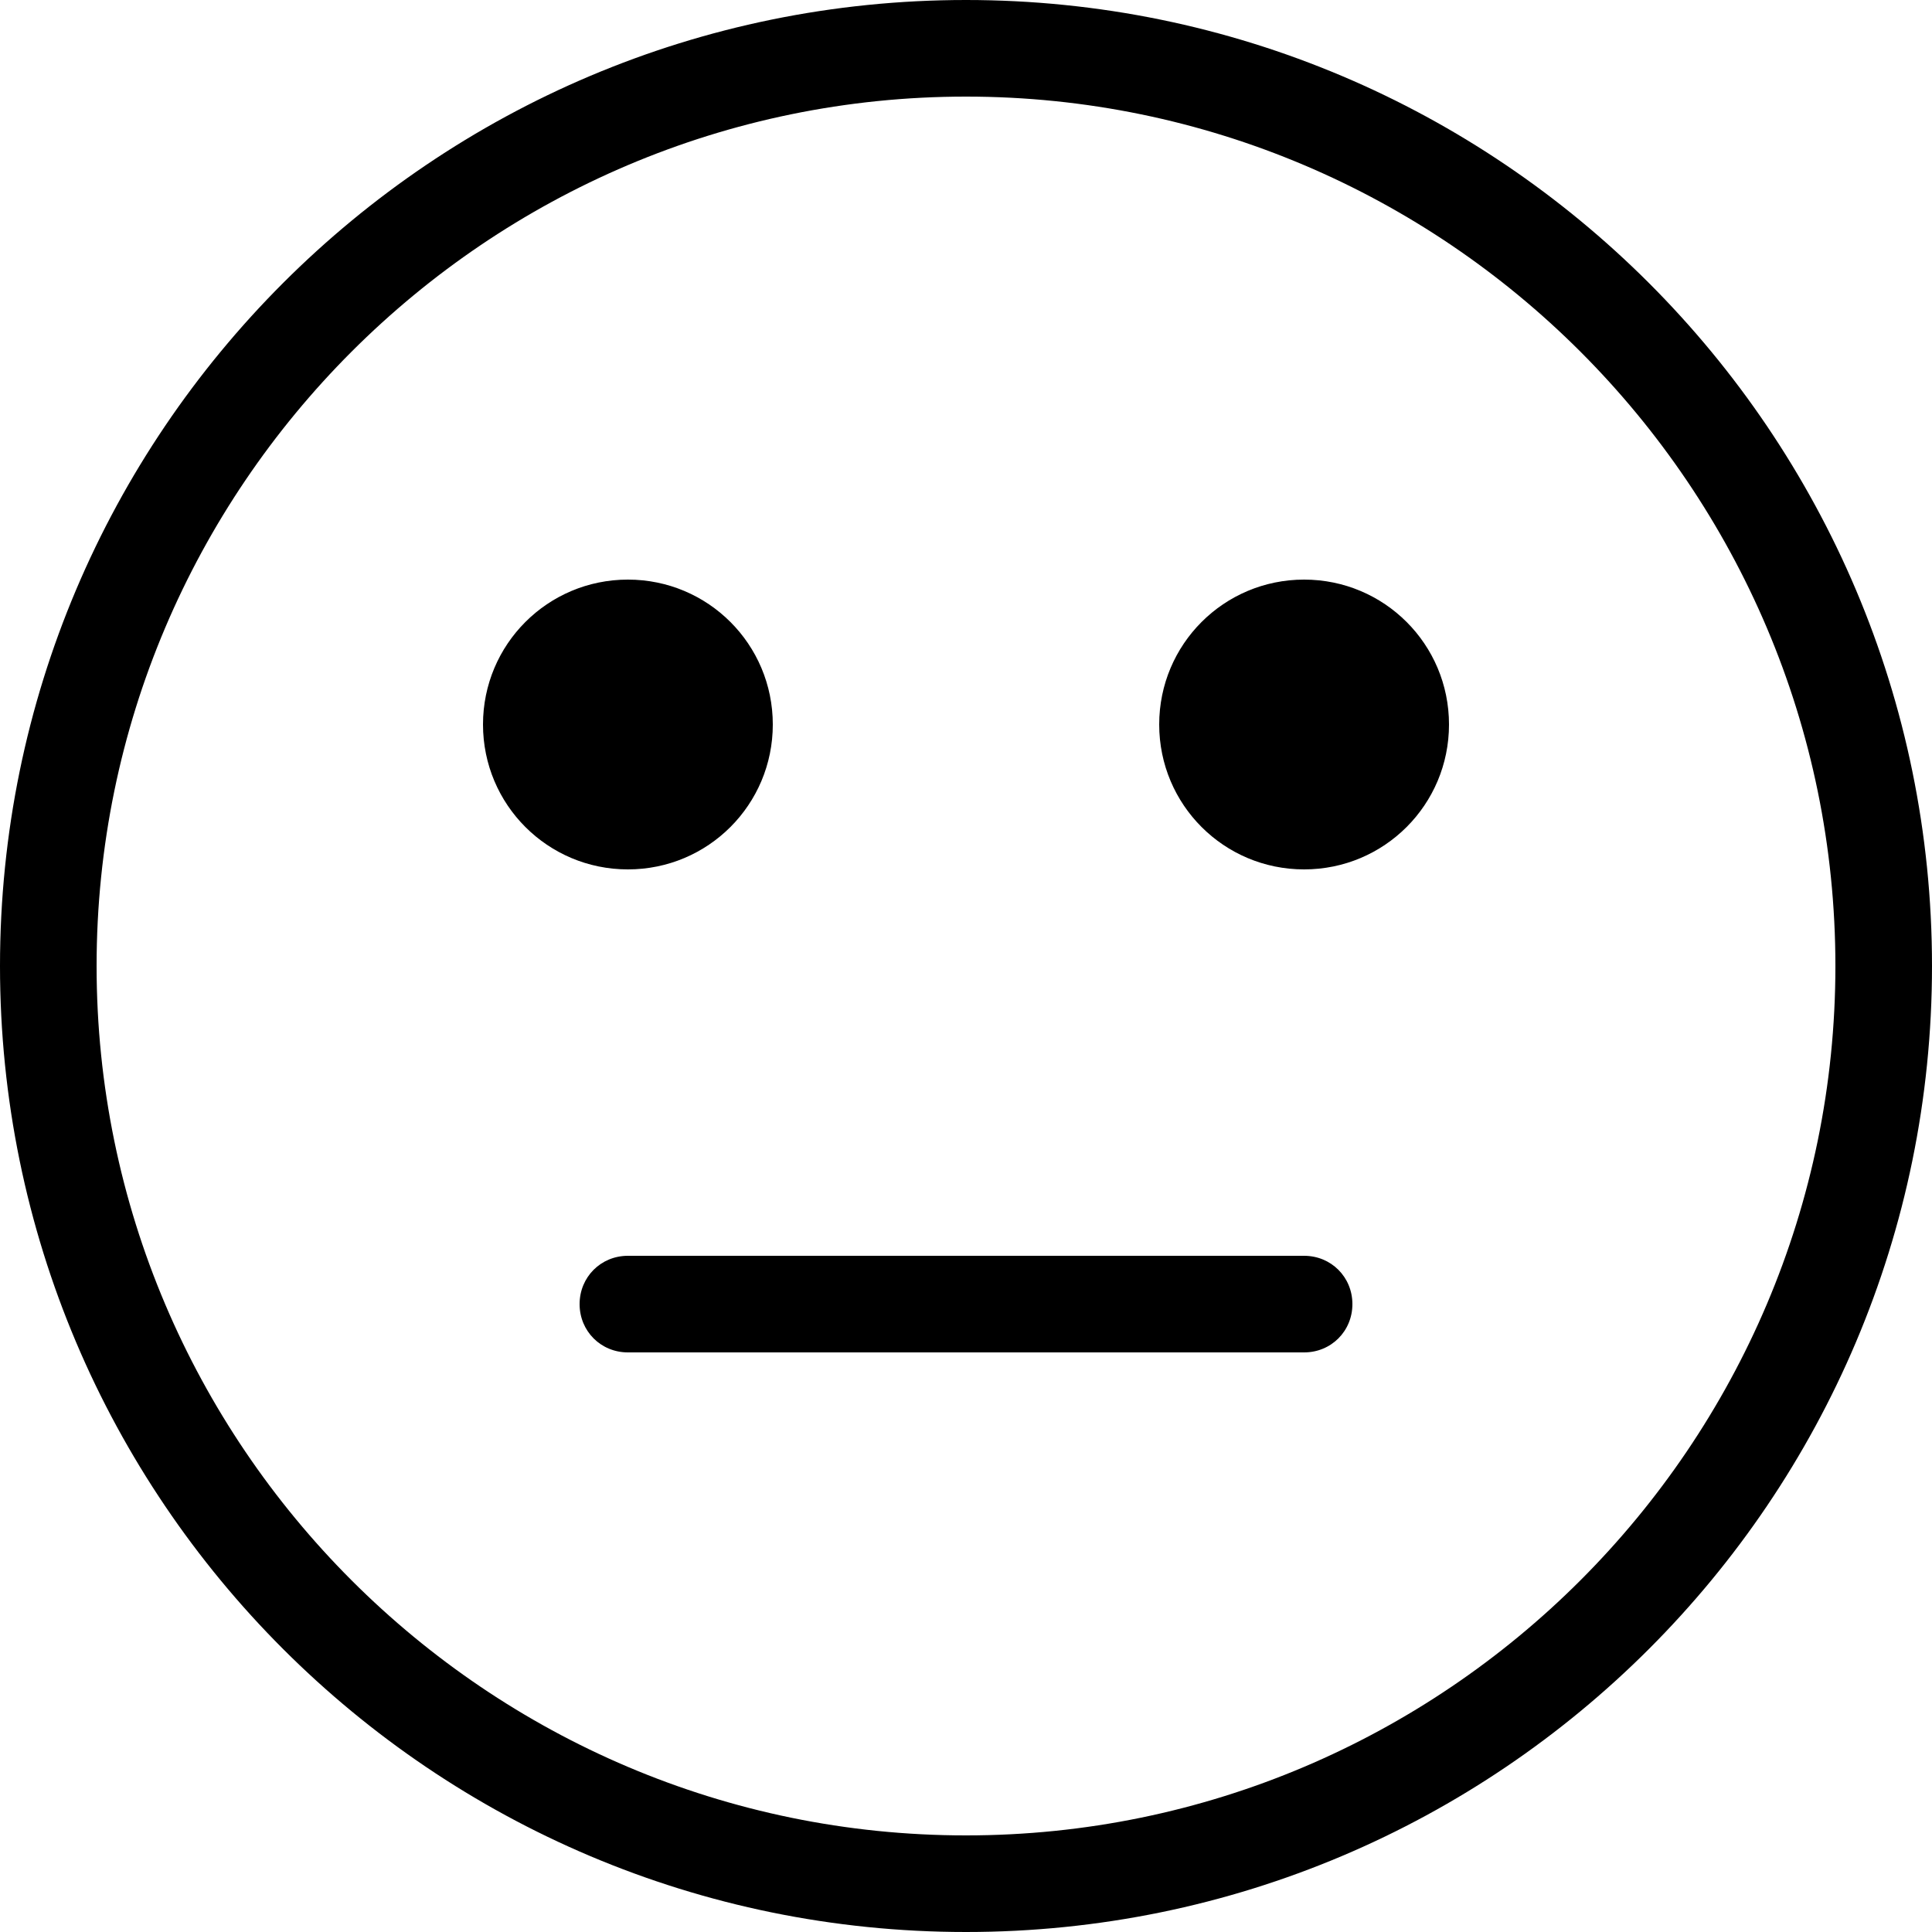 <svg xmlns="http://www.w3.org/2000/svg" viewBox="2 2 20 20"><g id="meh"><path d="M12,3c4.96,0,9,4.04,9,9s-4.04,9-9,9s-9-4.04-9-9S7.04,3,12,3 M12,2C6.48,2,2,6.48,2,12s4.48,10,10,10s10-4.48,10-10
	S17.52,2,12,2L12,2z M8.5,8C7.67,8,7,8.67,7,9.5S7.67,11,8.5,11S10,10.33,10,9.5S9.33,8,8.5,8z M15.5,8C14.67,8,14,8.67,14,9.5
	s0.67,1.5,1.5,1.5c0.83,0,1.5-0.67,1.5-1.5S16.33,8,15.5,8z M16,15.5c0-0.28-0.22-0.5-0.5-0.5h-7C8.22,15,8,15.22,8,15.5
	S8.22,16,8.5,16h7C15.78,16,16,15.78,16,15.5z"/></g></svg>
